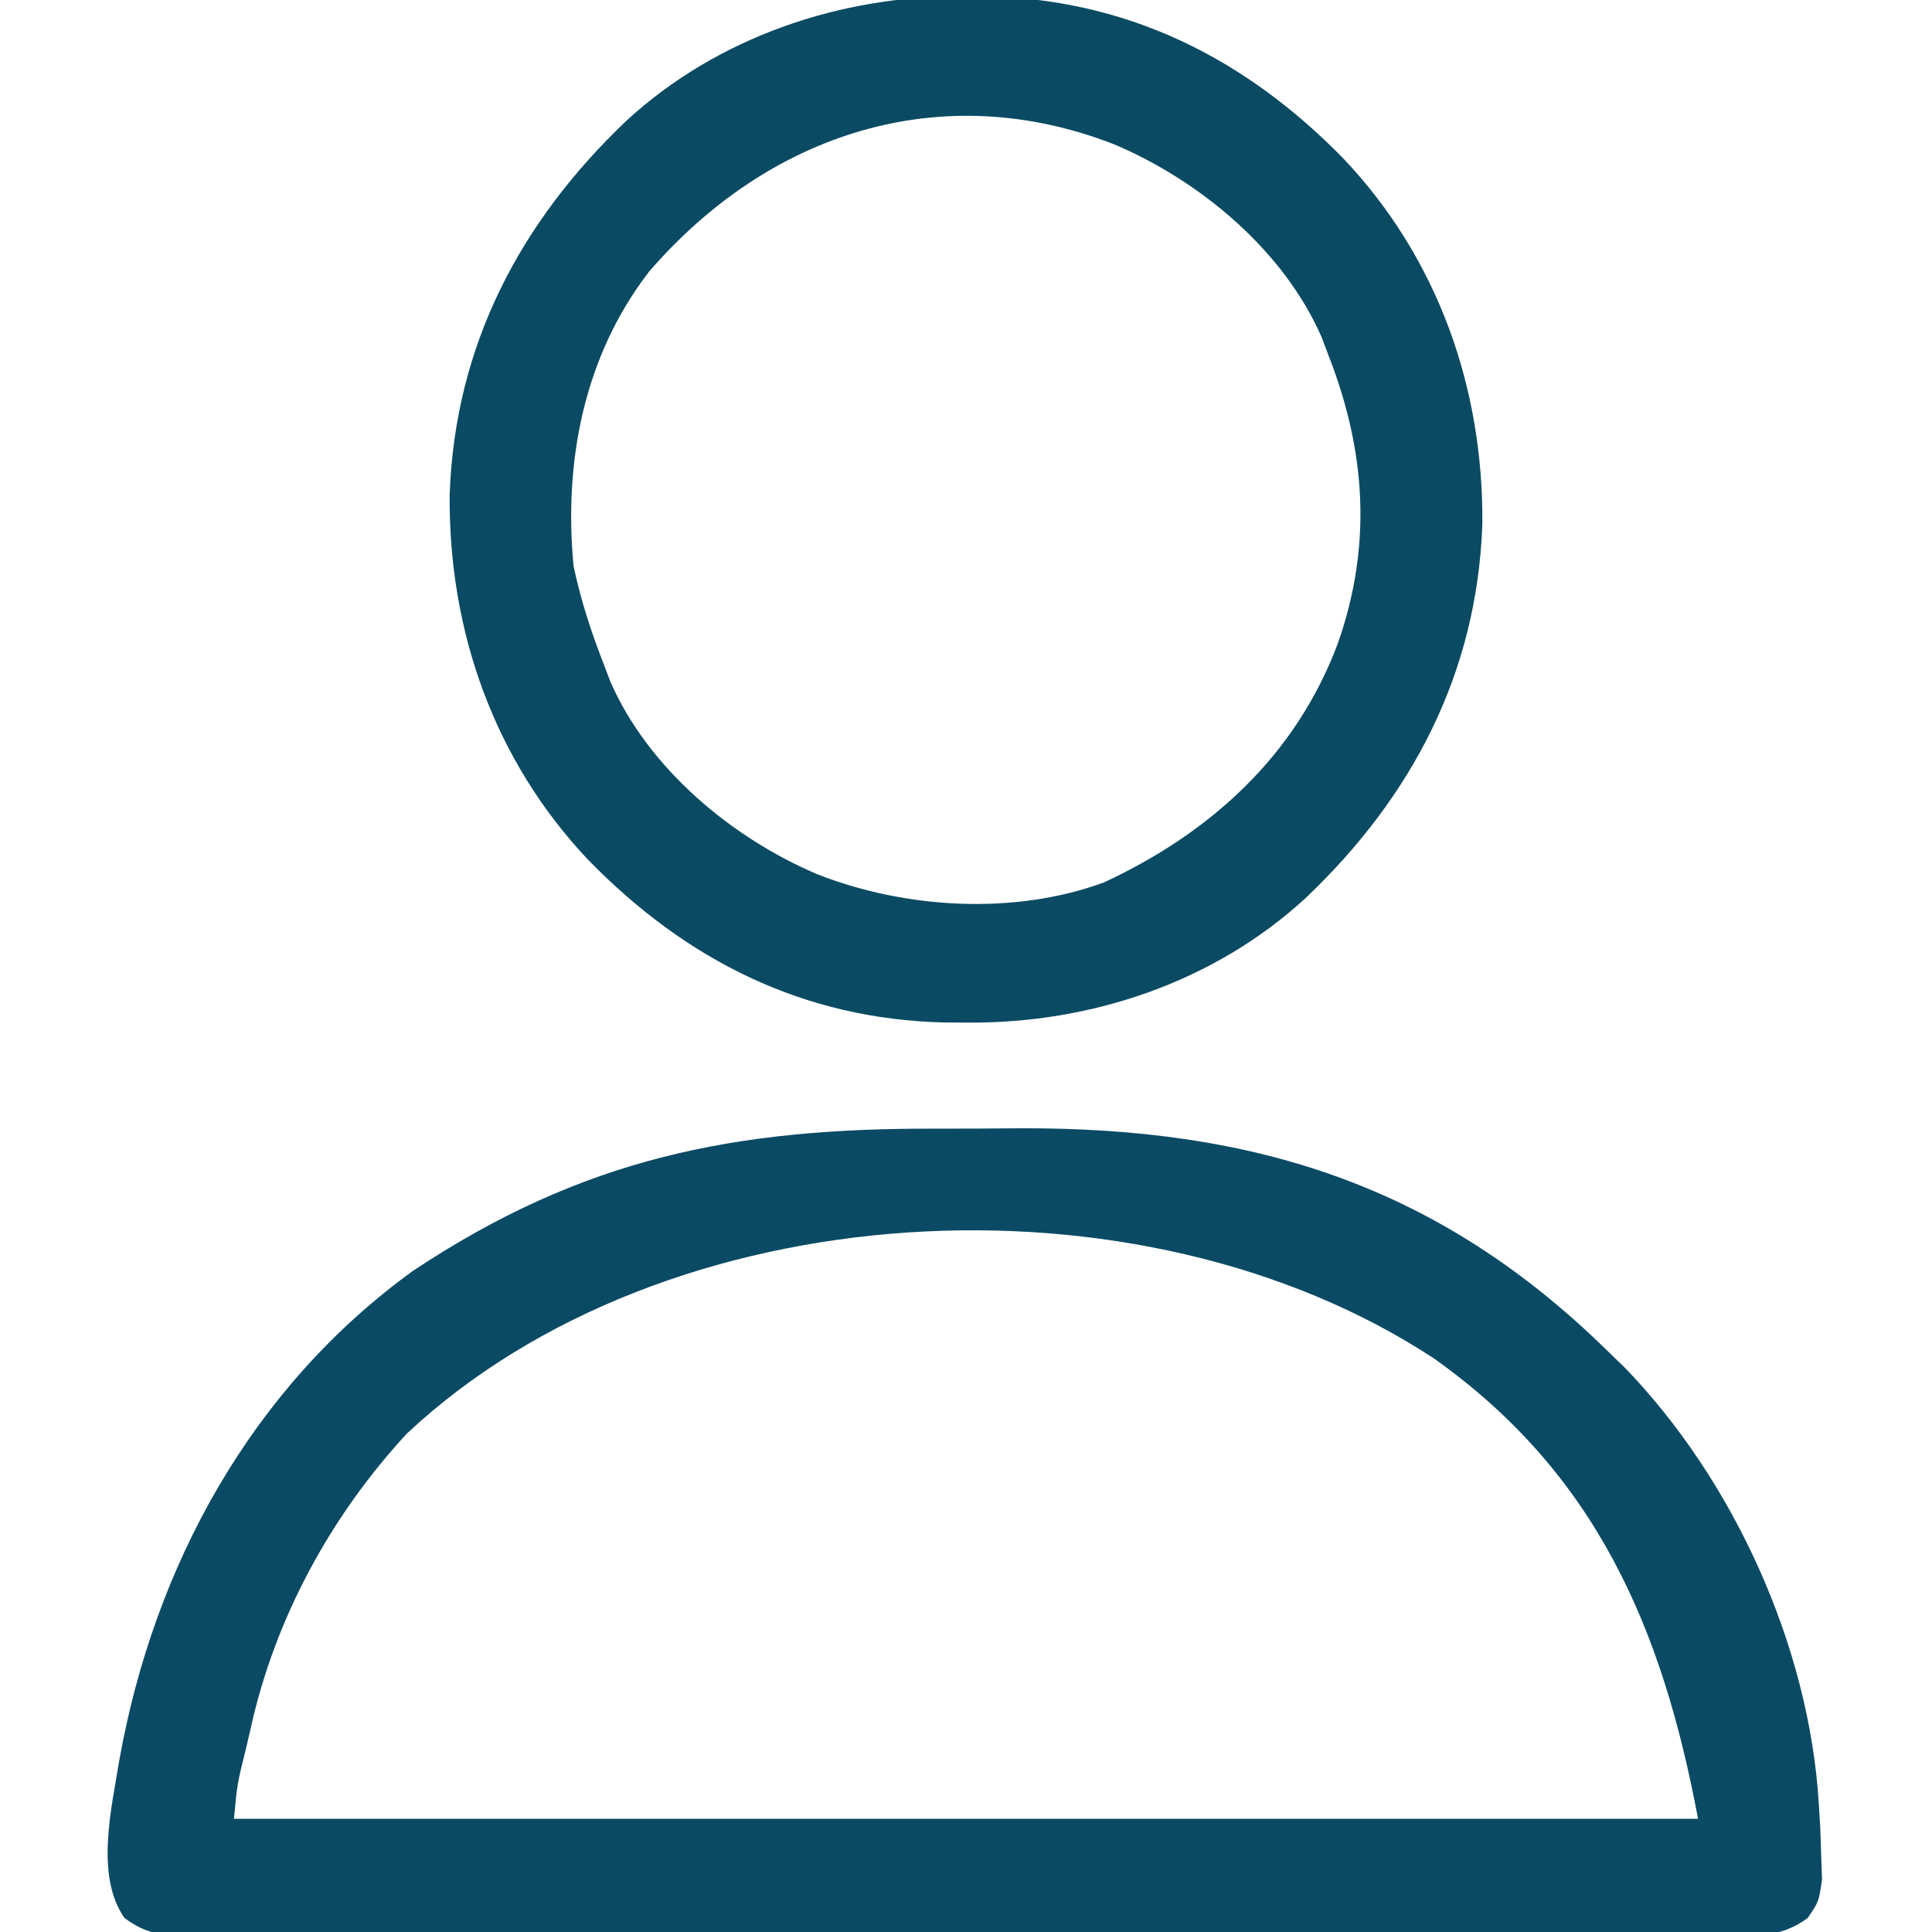 <?xml version="1.0" encoding="UTF-8"?>
<svg version="1.1" xmlns="http://www.w3.org/2000/svg" width="256" height="256">
<path d="M0 0 C3.726 0.009 7.45 -0.02 11.176 -0.052 C42.126 -0.144 66.533 7.461 88.931 29.446 C89.679 30.169 90.427 30.892 91.197 31.637 C105.682 46.604 115.679 68.631 116.931 89.446 C116.996 90.515 117.06 91.583 117.127 92.684 C117.165 93.843 117.204 95.002 117.244 96.196 C117.3 97.828 117.3 97.828 117.357 99.493 C116.931 102.446 116.931 102.446 115.45 104.599 C111.856 107.235 108.49 107 104.201 106.954 C103.31 106.96 102.42 106.966 101.502 106.973 C98.511 106.989 95.52 106.976 92.529 106.964 C90.387 106.969 88.245 106.976 86.103 106.985 C80.281 107.003 74.459 106.996 68.637 106.983 C62.55 106.973 56.464 106.983 50.377 106.989 C40.154 106.996 29.932 106.987 19.71 106.968 C7.883 106.946 -3.943 106.953 -15.77 106.975 C-25.915 106.993 -36.06 106.996 -46.206 106.985 C-52.269 106.979 -58.332 106.978 -64.395 106.991 C-70.095 107.003 -75.794 106.995 -81.494 106.972 C-83.588 106.966 -85.683 106.968 -87.778 106.977 C-90.632 106.988 -93.485 106.974 -96.338 106.954 C-97.172 106.963 -98.006 106.972 -98.865 106.981 C-102.49 106.932 -104.629 106.772 -107.583 104.581 C-111.497 98.956 -109.266 89.954 -108.242 83.58 C-103.63 57.92 -90.762 34.323 -69.319 18.821 C-46.816 3.878 -26.736 -0.093 0 0 Z M-70.131 40.376 C-80.234 51.274 -87.625 64.898 -90.819 79.321 C-91.039 80.27 -91.259 81.219 -91.487 82.196 C-92.631 86.776 -92.631 86.776 -93.069 91.446 C-29.049 91.446 34.971 91.446 100.931 91.446 C96.196 66.192 87.435 45.686 65.931 30.446 C26.912 4.789 -35.848 8.3 -70.131 40.376 Z " fill="#0B4A64" transform="translate(124.069,149.554)"/>
<path d="M0 0 C1.045 0.006 2.09 0.011 3.167 0.017 C21.778 0.443 37.309 8.189 50.312 21.5 C62.827 34.696 68.895 51.913 68.73 69.987 C68.026 89.703 59.441 106.06 45.312 119.5 C33.182 130.653 16.877 136.105 0.625 136 C-0.943 135.991 -0.943 135.991 -2.542 135.983 C-21.153 135.557 -36.684 127.811 -49.688 114.5 C-62.202 101.304 -68.27 84.087 -68.105 66.013 C-67.401 46.297 -58.816 29.94 -44.688 16.5 C-32.557 5.347 -16.252 -0.105 0 0 Z M-41.688 36.5 C-50.318 47.685 -53.007 61.659 -51.688 75.5 C-50.74 80.01 -49.368 84.213 -47.688 88.5 C-47.41 89.237 -47.133 89.975 -46.848 90.734 C-41.827 102.302 -30.695 111.567 -19.312 116.375 C-7.679 120.914 6.65 121.794 18.562 117.438 C32.787 110.835 44.018 100.585 49.562 85.812 C54.161 72.789 53.306 60.235 48.312 47.5 C48.035 46.763 47.758 46.025 47.473 45.266 C42.452 33.698 31.32 24.433 19.938 19.625 C-3.02 10.667 -25.86 18.158 -41.688 36.5 Z " fill="#0B4A63" transform="translate(127.688,-0.5)"/>
</svg>
